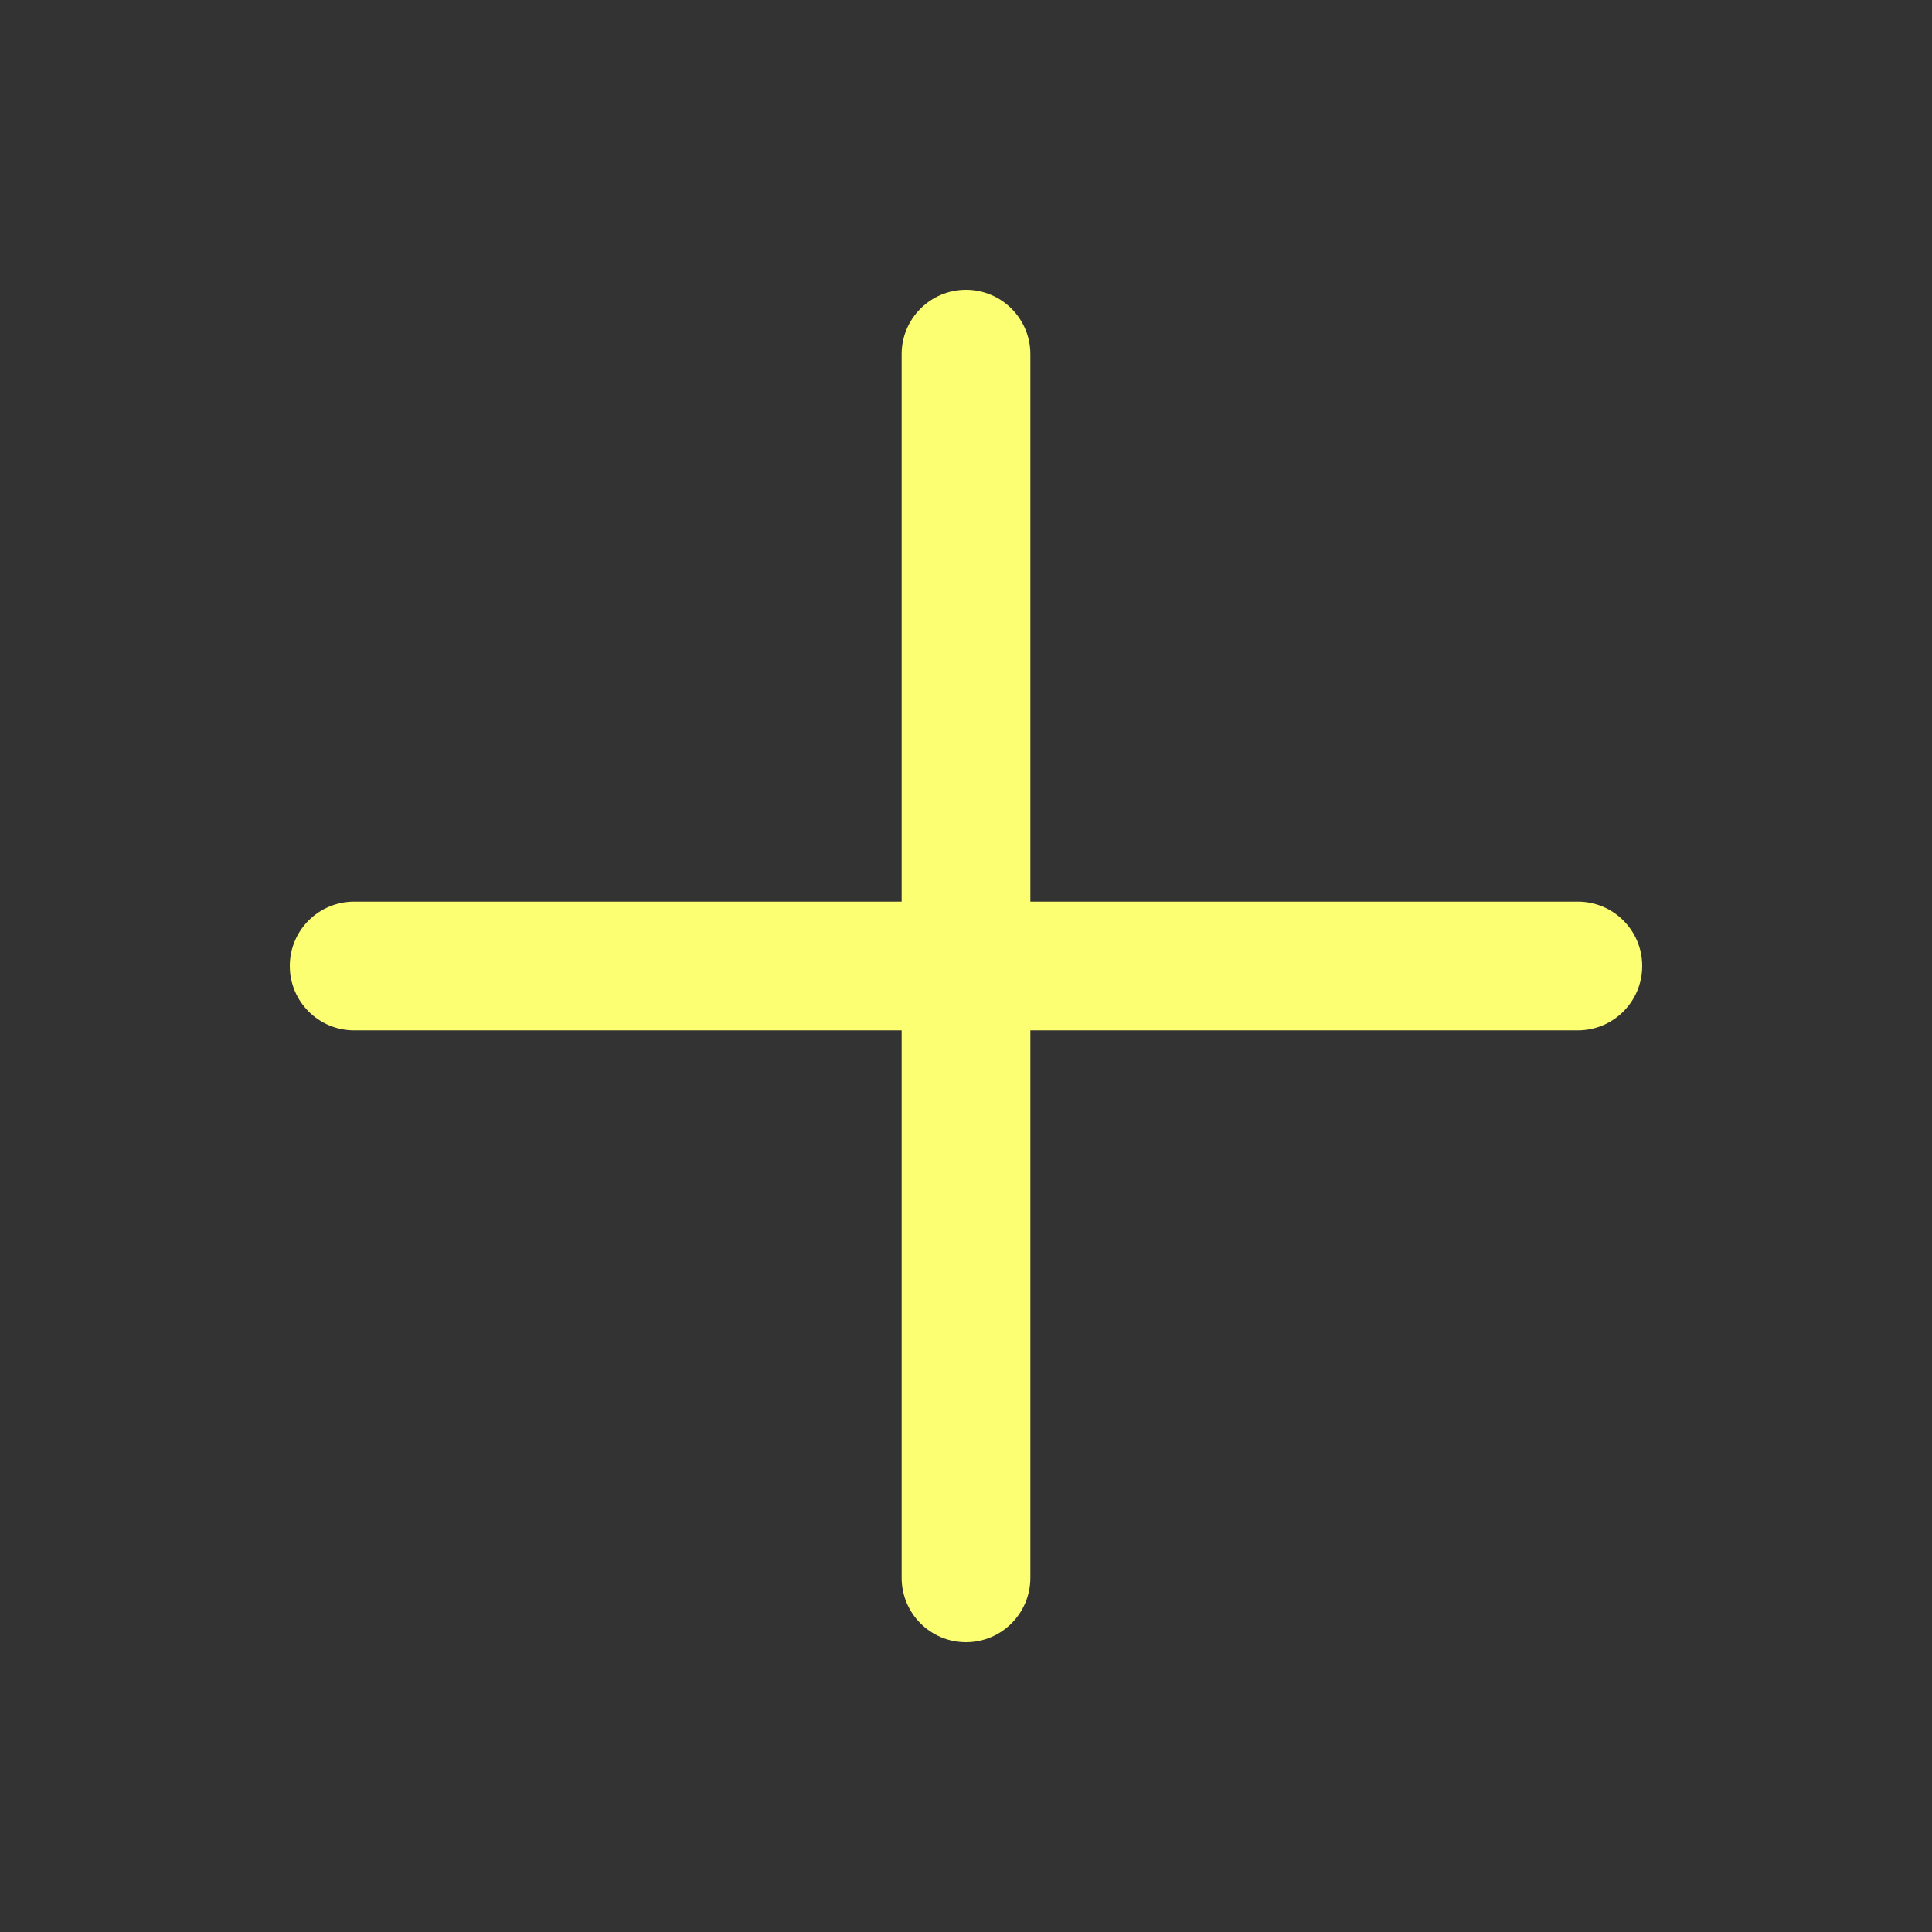 <svg width="16" height="16" viewBox="0 0 16 16" fill="none" xmlns="http://www.w3.org/2000/svg">
<rect x="0" y="0" width="16" height="16" fill="#333333" stroke="none"/>
<path fill-rule="evenodd" clip-rule="evenodd" d="M8.533 2.933C8.533 2.639 8.295 2.4 8 2.4C7.705 2.4 7.467 2.639 7.467 2.933V7.467H2.933C2.639 7.467 2.4 7.705 2.4 8C2.4 8.295 2.639 8.533 2.933 8.533H7.467V13.067C7.467 13.361 7.705 13.6 8 13.6C8.295 13.6 8.533 13.361 8.533 13.067V8.533H13.067C13.361 8.533 13.6 8.295 13.6 8C13.6 7.705 13.361 7.467 13.067 7.467H8.533V2.933Z" fill="#FCFF72"/>
</svg>
